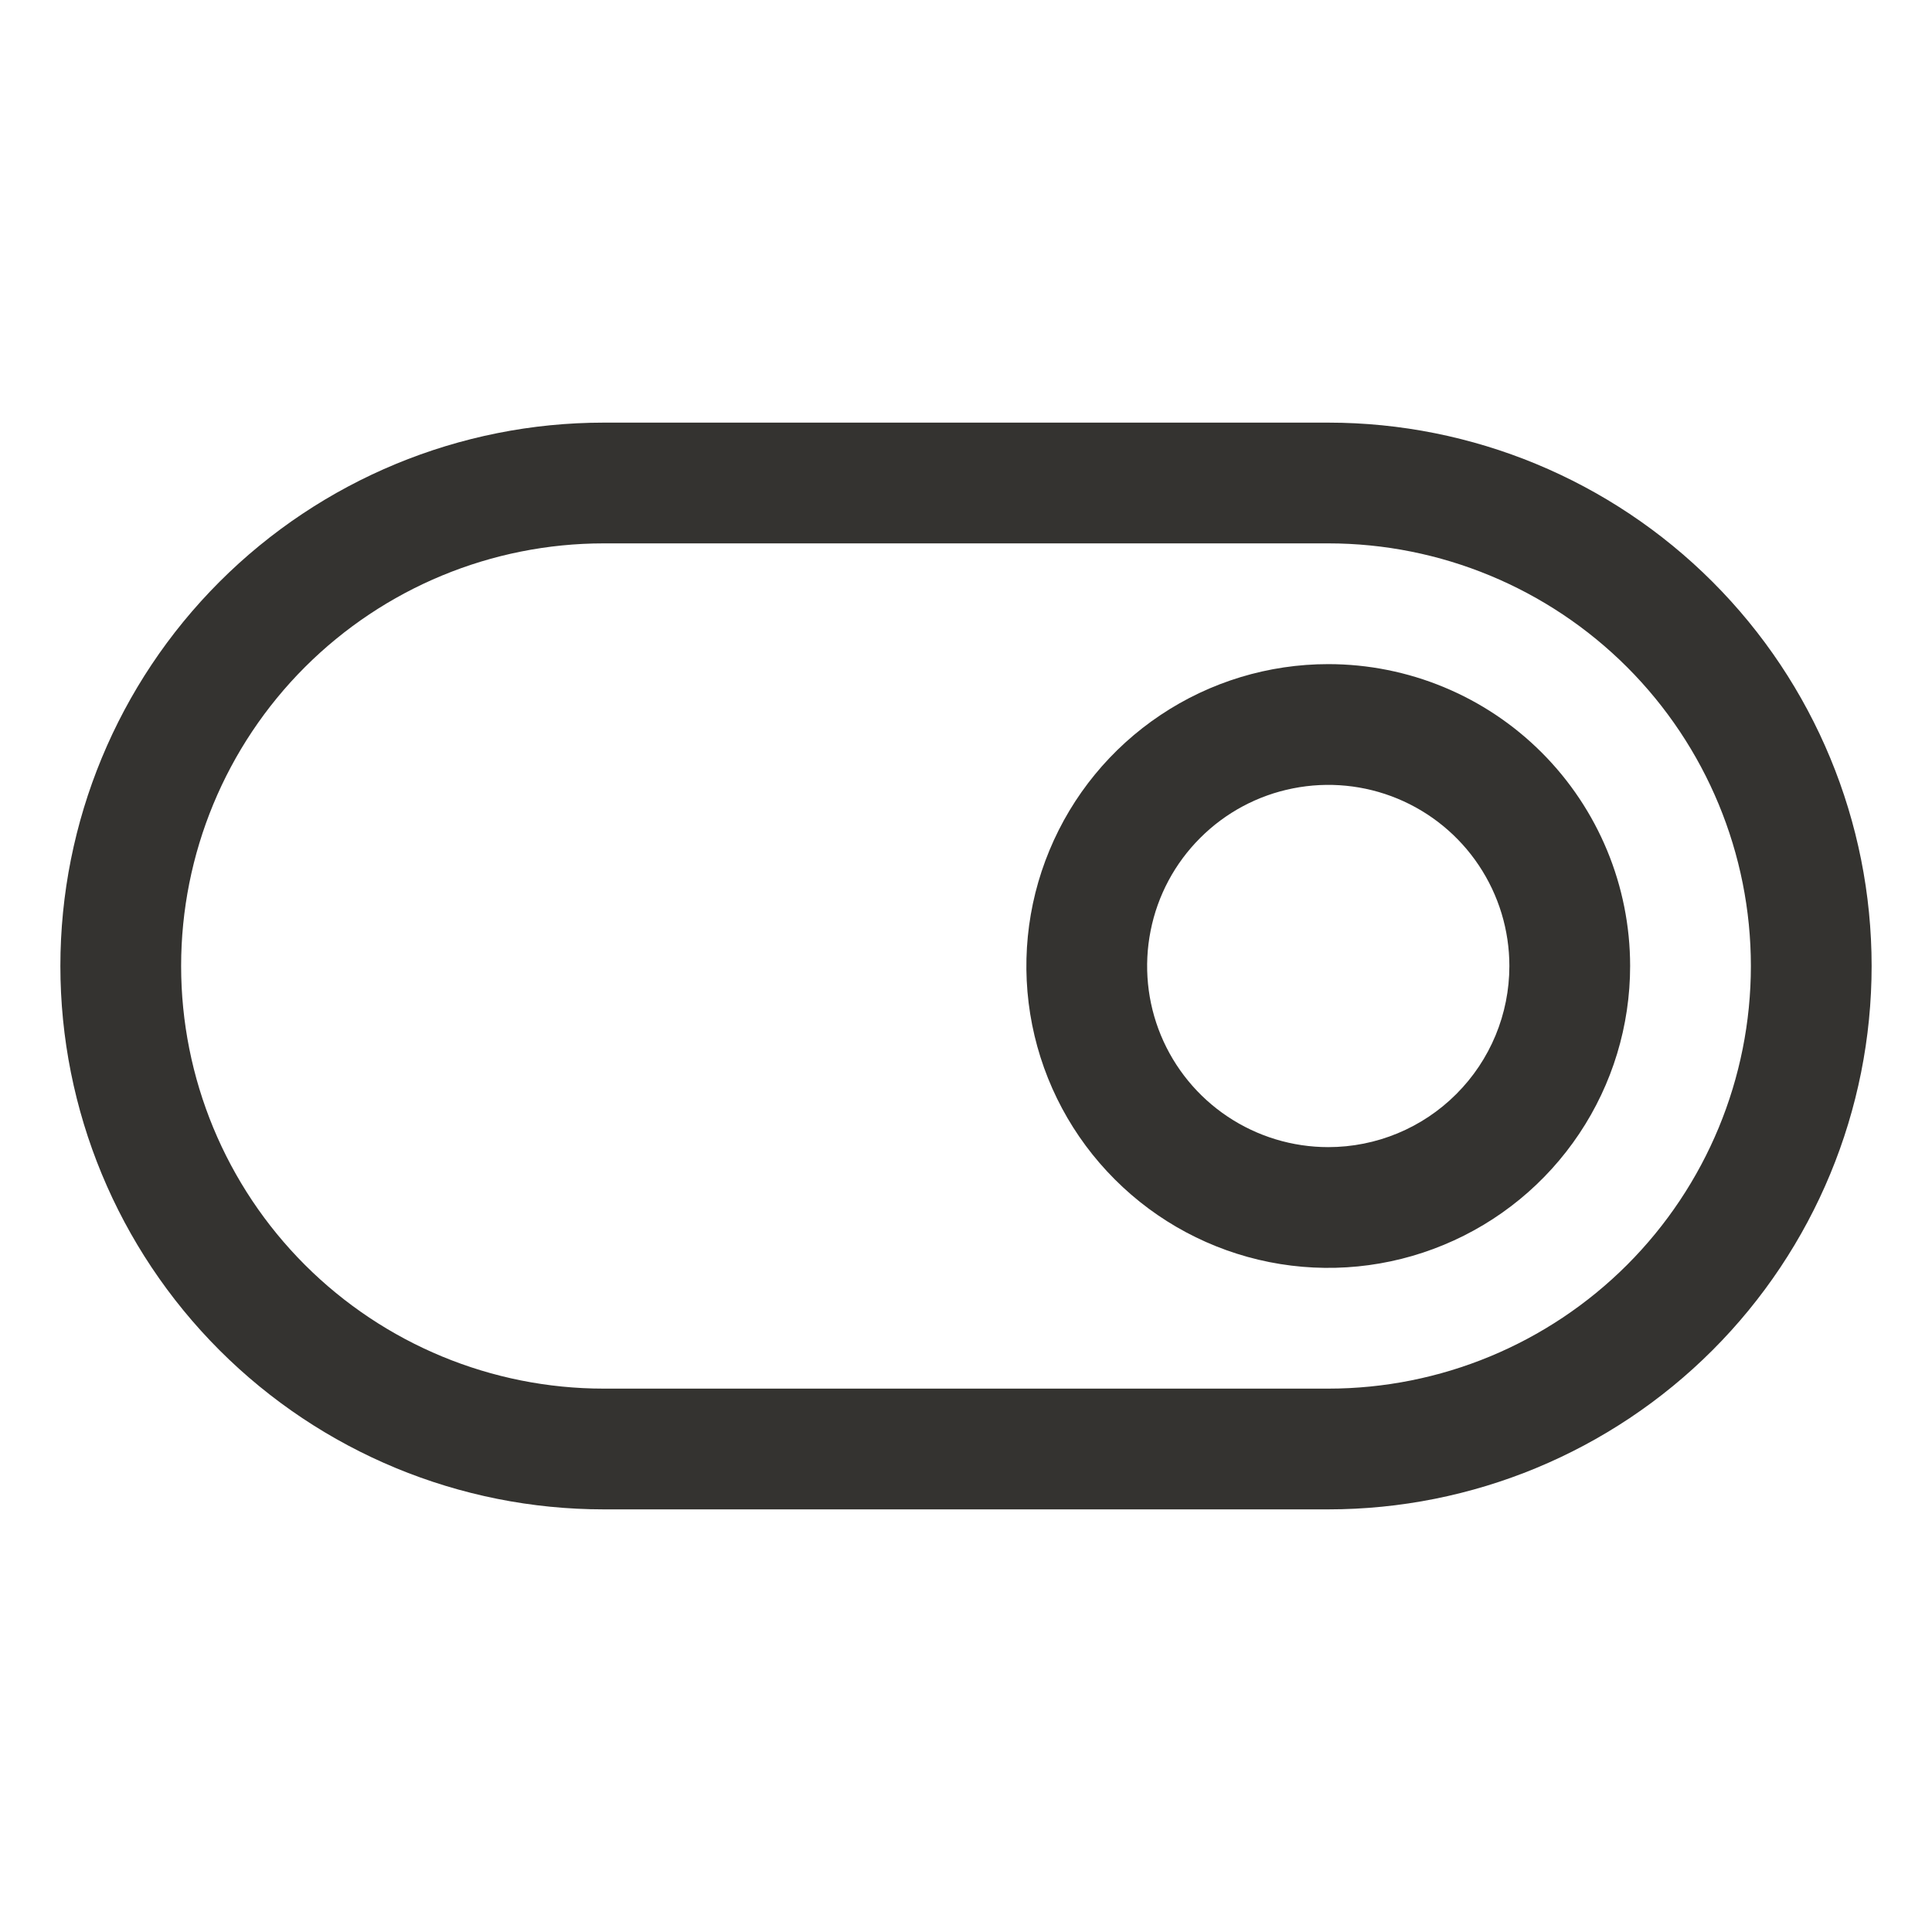 <svg width="32" height="32" viewBox="0 0 32 32" fill="none" xmlns="http://www.w3.org/2000/svg">
<path d="M22 7H10C7.613 7 5.324 7.948 3.636 9.636C1.948 11.324 1 13.613 1 16C1 18.387 1.948 20.676 3.636 22.364C5.324 24.052 7.613 25 10 25H22C24.387 25 26.676 24.052 28.364 22.364C30.052 20.676 31 18.387 31 16C31 13.613 30.052 11.324 28.364 9.636C26.676 7.948 24.387 7 22 7ZM22 23H10C8.143 23 6.363 22.262 5.05 20.95C3.737 19.637 3 17.857 3 16C3 14.143 3.737 12.363 5.05 11.05C6.363 9.738 8.143 9 10 9H22C23.857 9 25.637 9.738 26.95 11.05C28.262 12.363 29 14.143 29 16C29 17.857 28.262 19.637 26.95 20.95C25.637 22.262 23.857 23 22 23ZM22 11C21.011 11 20.044 11.293 19.222 11.843C18.4 12.392 17.759 13.173 17.381 14.087C17.002 15 16.903 16.006 17.096 16.976C17.289 17.945 17.765 18.836 18.465 19.535C19.164 20.235 20.055 20.711 21.024 20.904C21.994 21.097 23 20.998 23.913 20.619C24.827 20.241 25.608 19.6 26.157 18.778C26.707 17.956 27 16.989 27 16C27 14.674 26.473 13.402 25.535 12.464C24.598 11.527 23.326 11 22 11ZM22 19C21.407 19 20.827 18.824 20.333 18.494C19.84 18.165 19.455 17.696 19.228 17.148C19.001 16.6 18.942 15.997 19.058 15.415C19.173 14.833 19.459 14.298 19.879 13.879C20.298 13.459 20.833 13.173 21.415 13.058C21.997 12.942 22.6 13.001 23.148 13.228C23.696 13.455 24.165 13.84 24.494 14.333C24.824 14.827 25 15.407 25 16C25 16.796 24.684 17.559 24.121 18.121C23.559 18.684 22.796 19 22 19Z" fill="#343330"/>
</svg>
